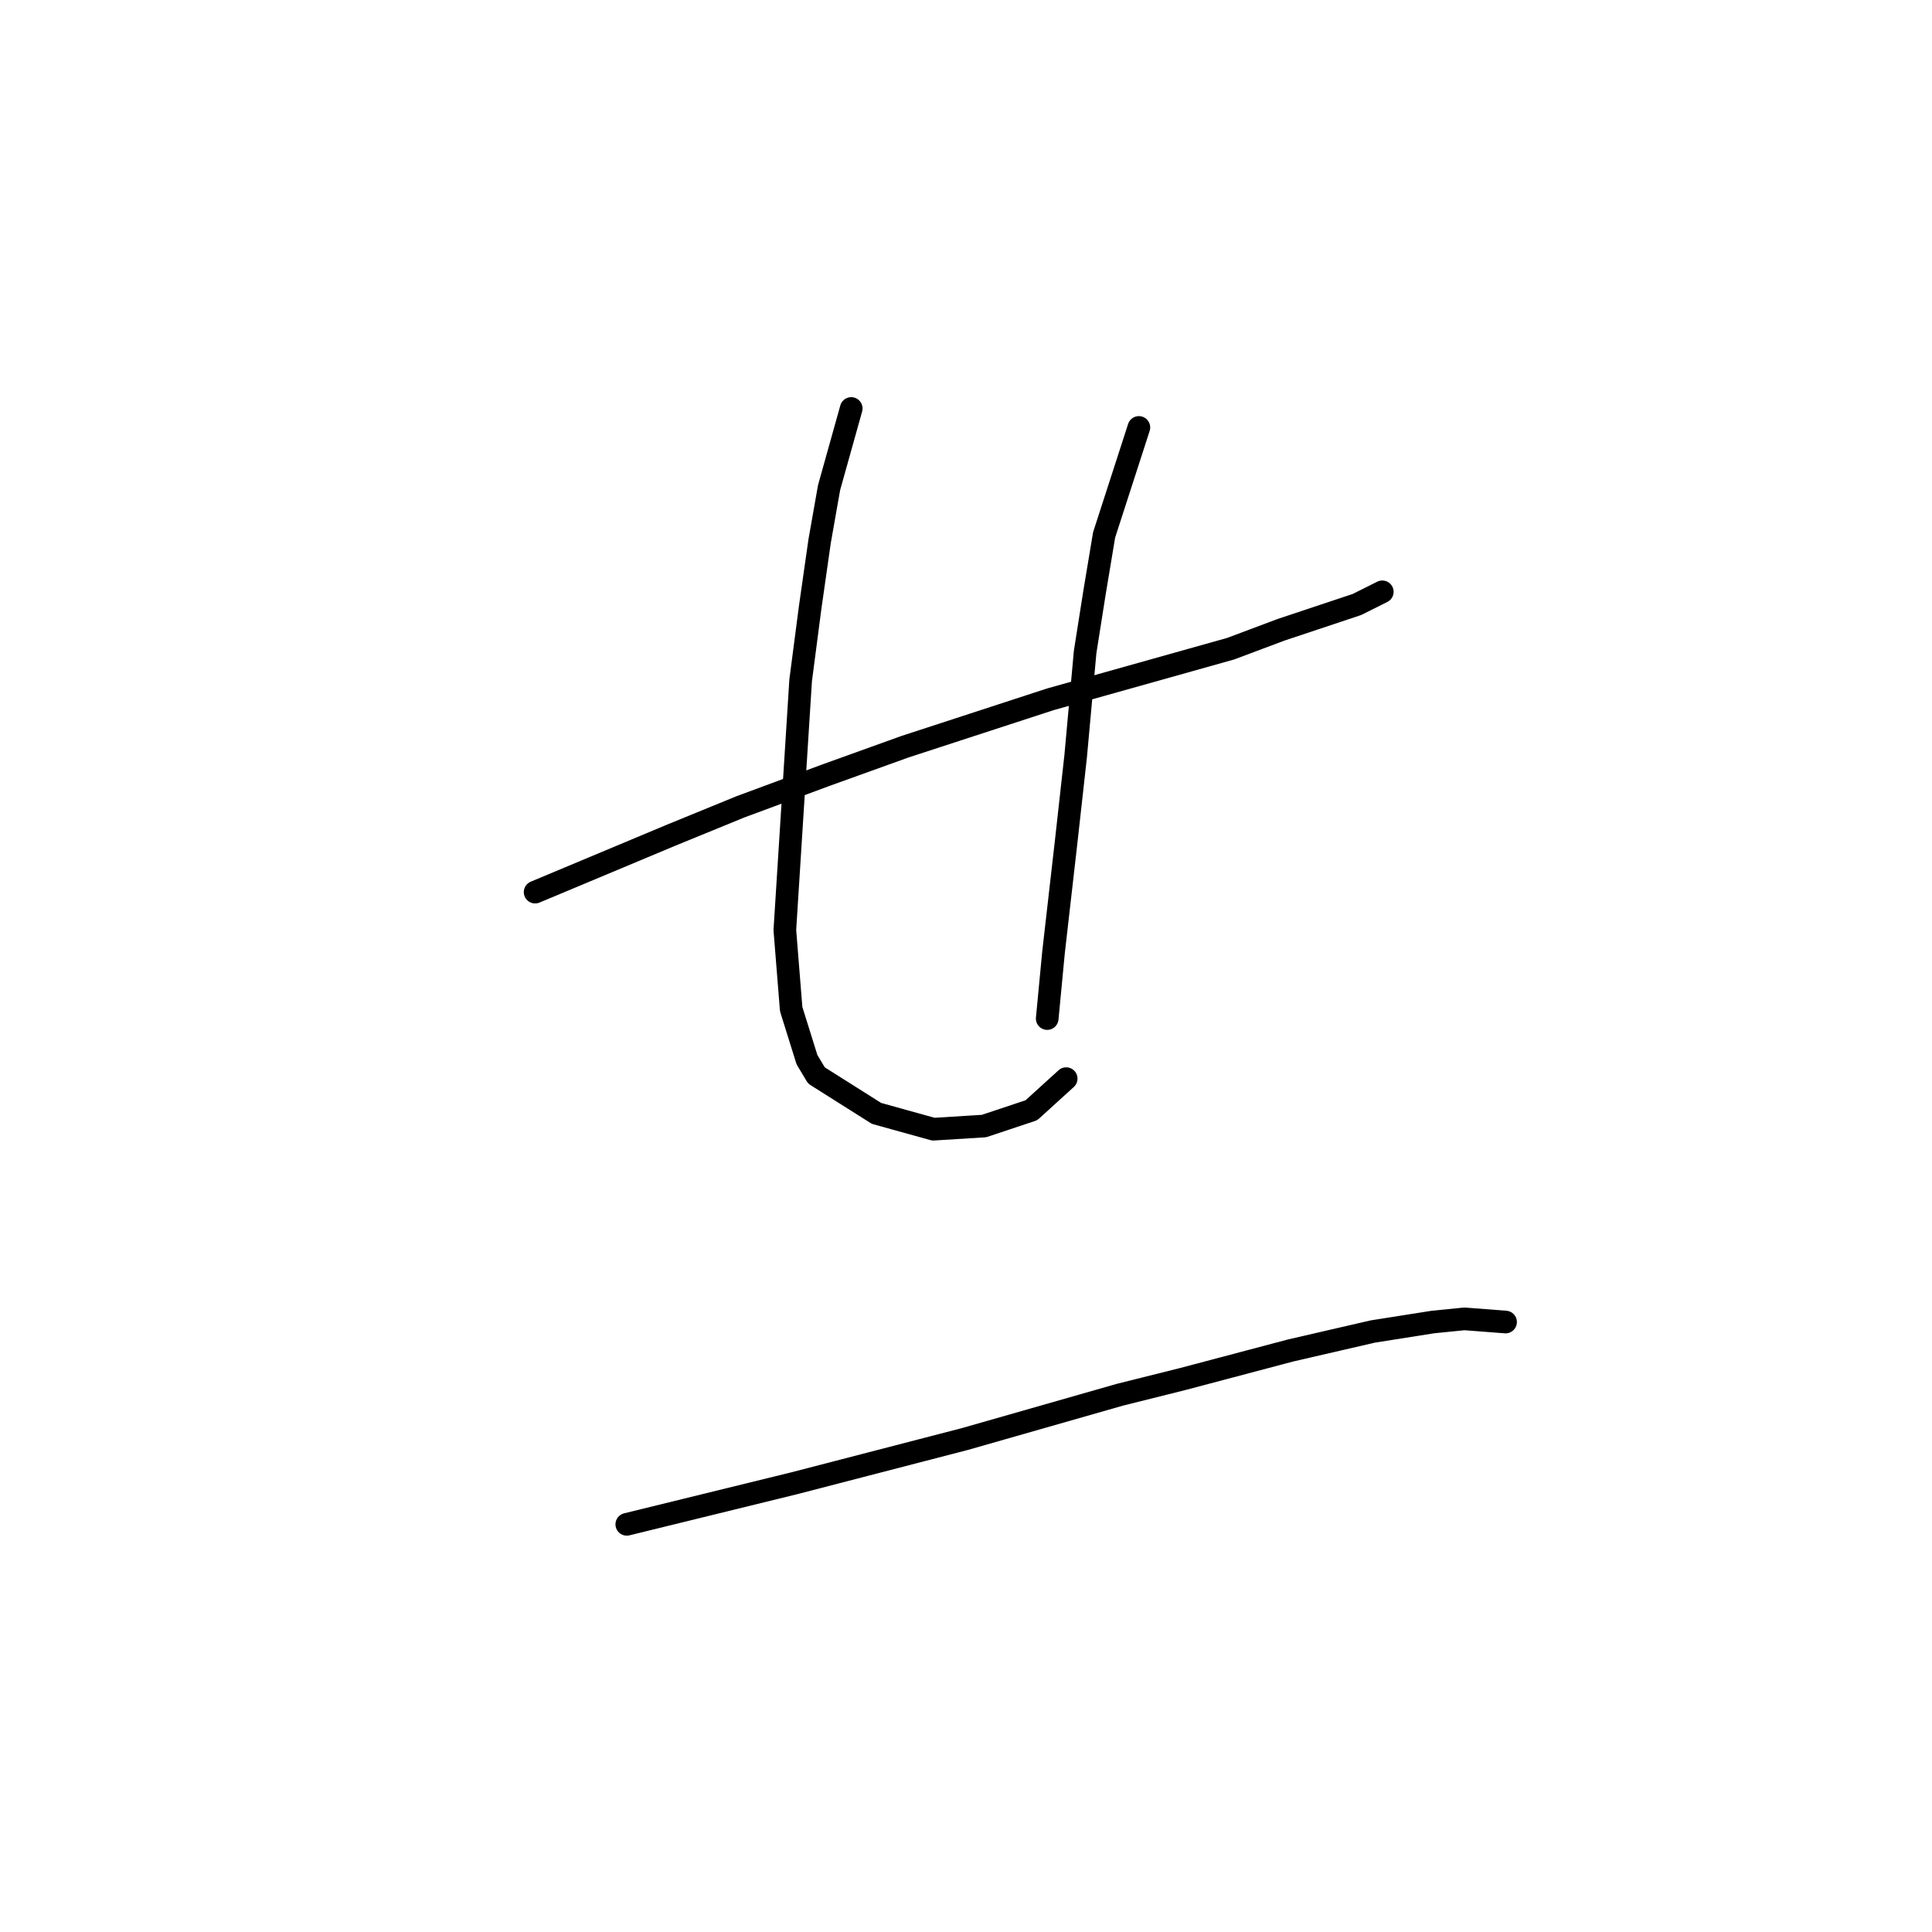 <?xml version="1.0" standalone="no"?>
    <svg width="256" height="256" xmlns="http://www.w3.org/2000/svg" version="1.1">
    <polyline stroke="black" stroke-width="3" stroke-linecap="round" fill="transparent" stroke-linejoin="round" points="70.906 118.211 88.917 110.672 98.132 106.902 109.441 102.714 119.912 98.944 139.18 92.661 163.055 85.959 169.756 83.446 179.809 80.095 183.16 78.42 183.16 78.42 " />
        <polyline stroke="black" stroke-width="3" stroke-linecap="round" fill="transparent" stroke-linejoin="round" points="112.792 54.126 109.86 64.598 108.603 71.718 107.347 80.514 106.09 90.148 103.996 123.238 104.834 133.709 106.928 140.411 108.184 142.505 116.143 147.531 123.682 149.625 130.384 149.207 136.667 147.112 141.274 142.924 141.274 142.924 " />
        <polyline stroke="black" stroke-width="3" stroke-linecap="round" fill="transparent" stroke-linejoin="round" points="150.908 56.639 146.3 70.88 145.044 78.42 143.787 86.378 142.531 100.2 141.274 111.51 139.599 126.169 138.761 134.965 138.761 134.965 " />
        <polyline stroke="black" stroke-width="3" stroke-linecap="round" fill="transparent" stroke-linejoin="round" points="83.053 201.982 105.252 196.537 127.871 190.673 148.395 184.809 156.772 182.715 171.013 178.945 181.903 176.432 189.861 175.176 194.05 174.757 199.495 175.176 199.495 175.176 " />
        </svg>